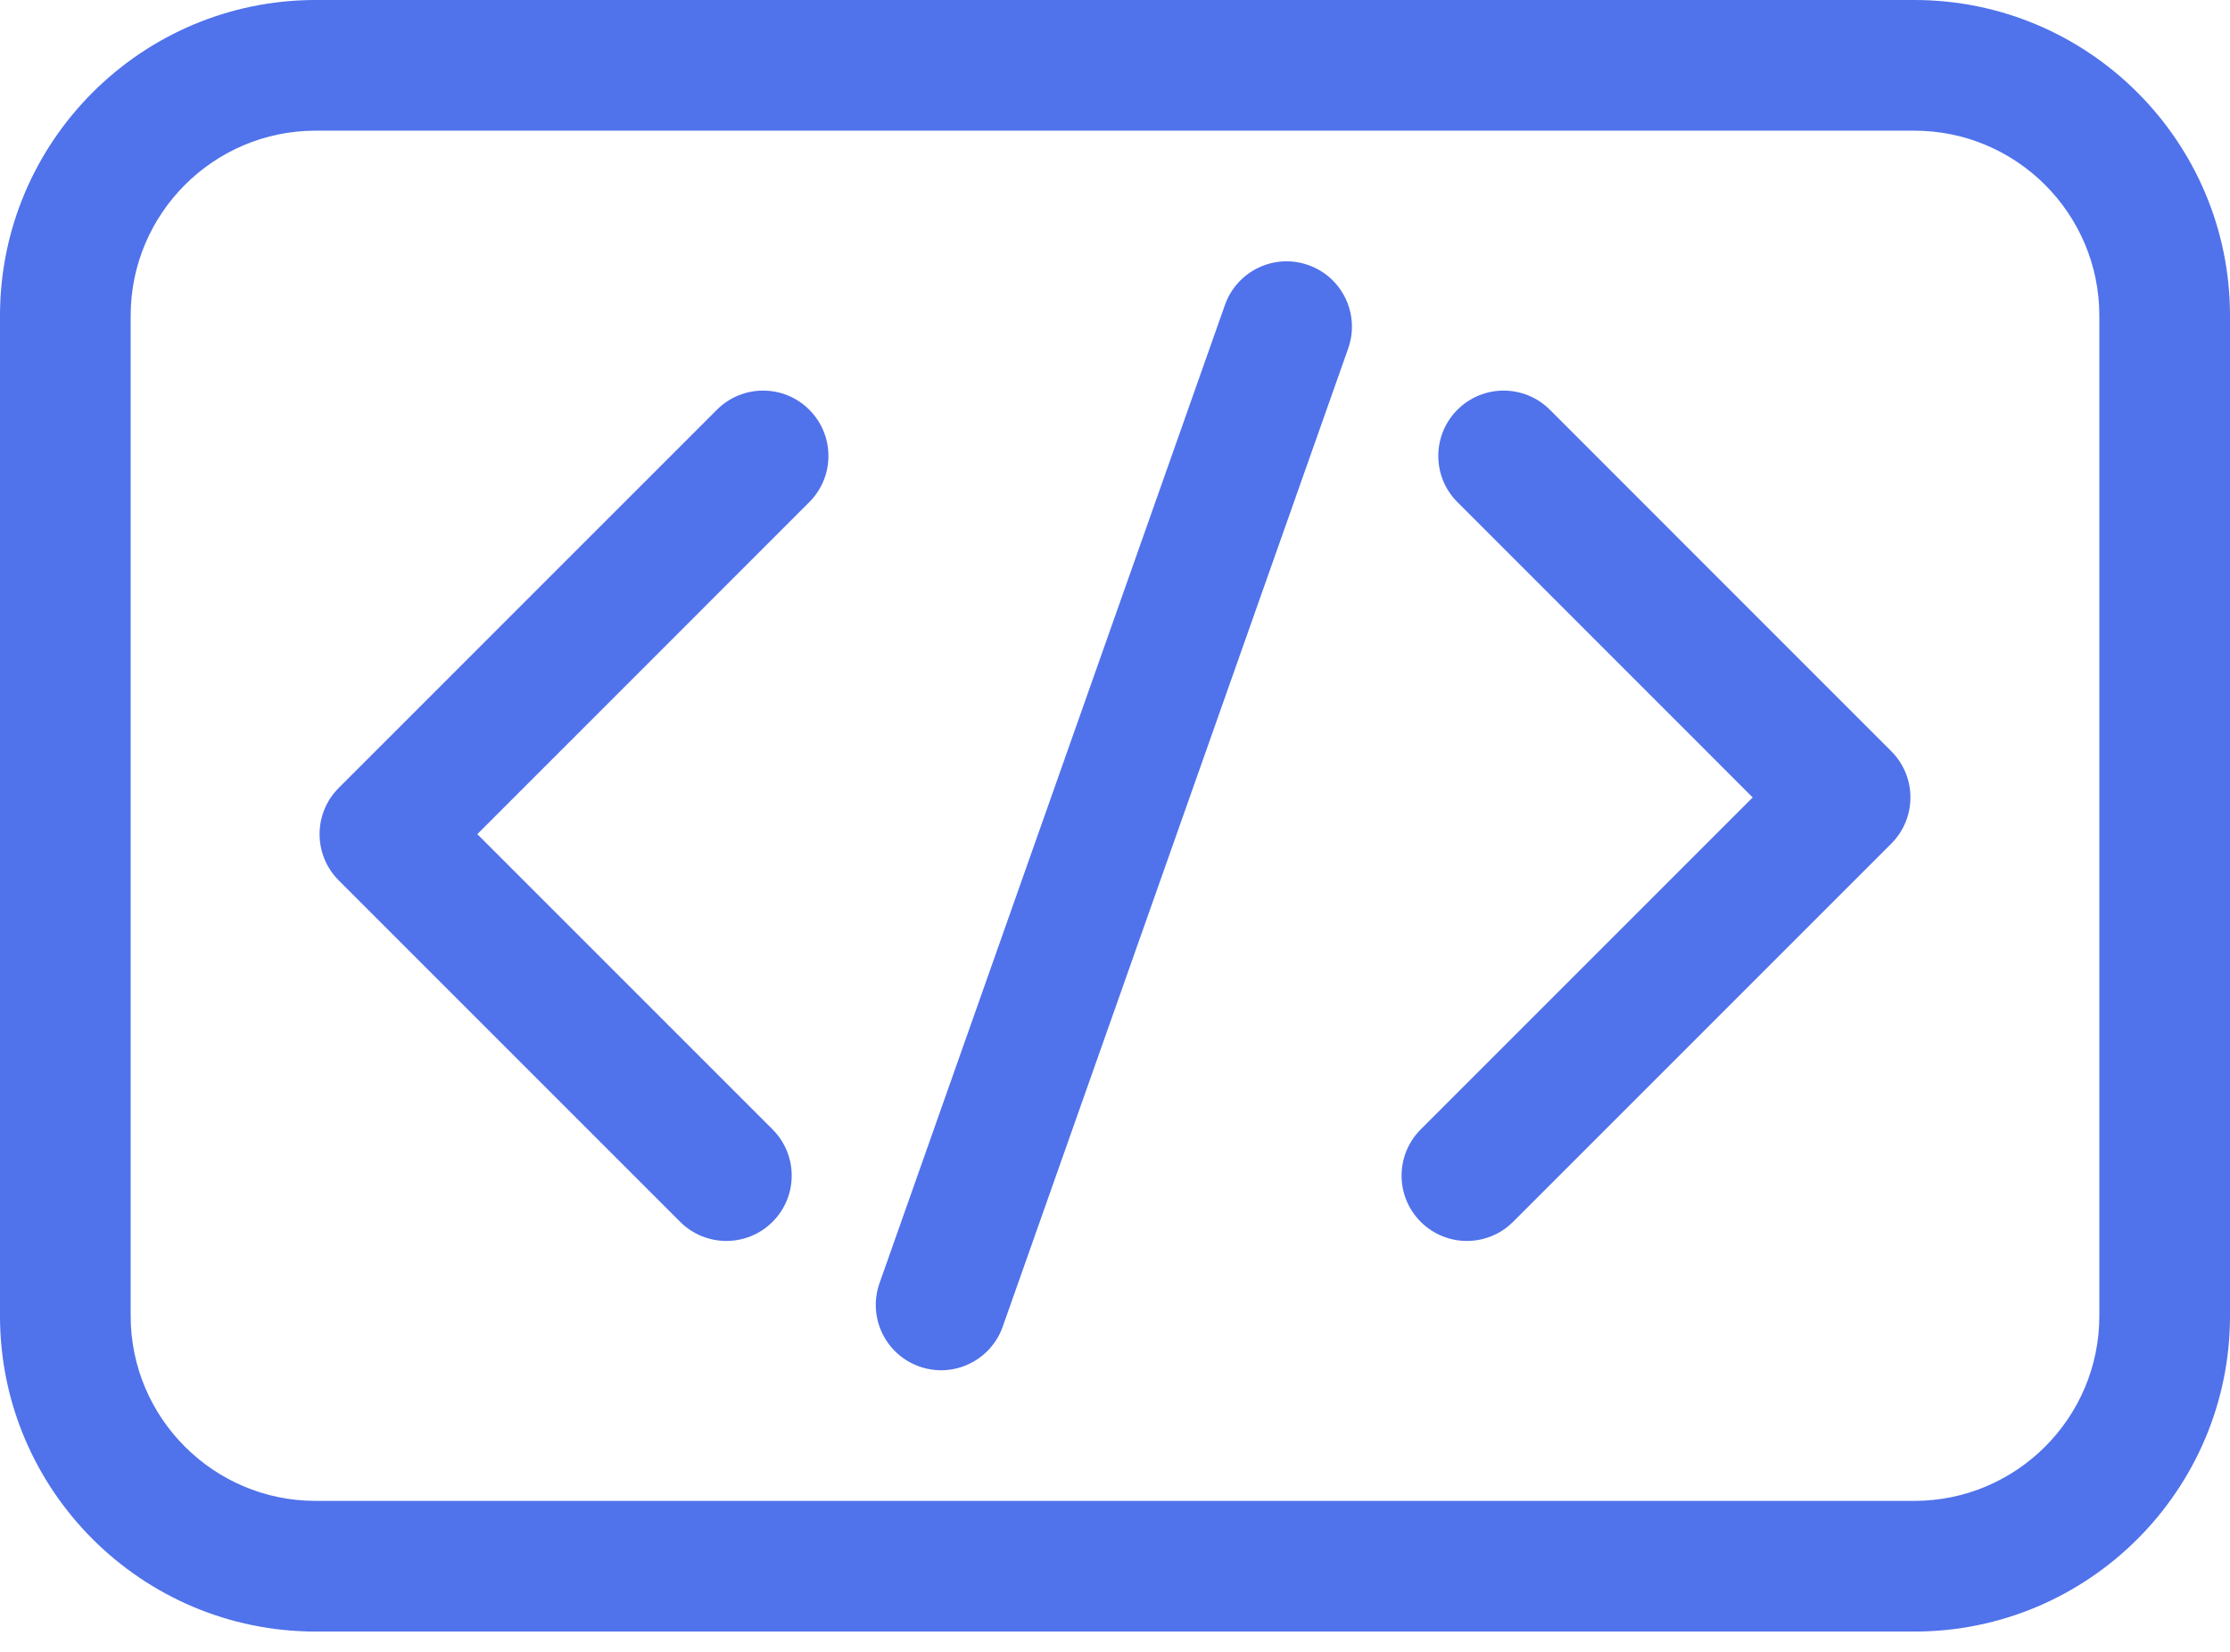 <svg width="54" height="40" viewBox="0 0 54 40" fill="none" xmlns="http://www.w3.org/2000/svg">
<path d="M17.36 9.922L8.202 19.08C7.584 19.698 7.584 20.7 8.202 21.318L16.47 29.586C17.088 30.204 18.09 30.204 18.708 29.586C19.326 28.968 19.326 27.967 18.708 27.349L11.558 20.199L19.597 12.159C20.215 11.541 20.215 10.54 19.597 9.922C18.979 9.304 17.978 9.304 17.36 9.922Z" fill="#5072EB"/>
<path d="M37.53 9.922C36.912 9.304 35.91 9.304 35.292 9.922C34.674 10.54 34.674 11.542 35.292 12.159L42.442 19.31L34.403 27.349C33.785 27.967 33.785 28.969 34.403 29.586C35.021 30.204 36.022 30.204 36.64 29.586L45.798 20.428C46.416 19.81 46.416 18.809 45.798 18.191L37.53 9.922Z" fill="#5072EB"/>
<path d="M31.682 6.419C30.858 6.127 29.954 6.56 29.663 7.383L21.298 31.071C21.007 31.895 21.439 32.799 22.263 33.09C23.086 33.381 23.99 32.949 24.281 32.125L32.647 8.437C32.938 7.613 32.506 6.709 31.682 6.419Z" fill="#5072EB"/>
<path d="M46.357 0H7.643C3.428 0 0 3.428 0 7.643V31.866C0 36.08 3.428 39.508 7.643 39.508H46.357C50.572 39.508 54 36.08 54 31.866V7.643C54 3.428 50.572 0 46.357 0ZM50.836 31.866C50.836 34.335 48.827 36.344 46.357 36.344H7.643C5.173 36.344 3.164 34.335 3.164 31.866V7.643C3.164 5.173 5.173 3.164 7.643 3.164H46.357C48.827 3.164 50.836 5.173 50.836 7.643V31.866Z" fill="#5072EB"/>
</svg>
